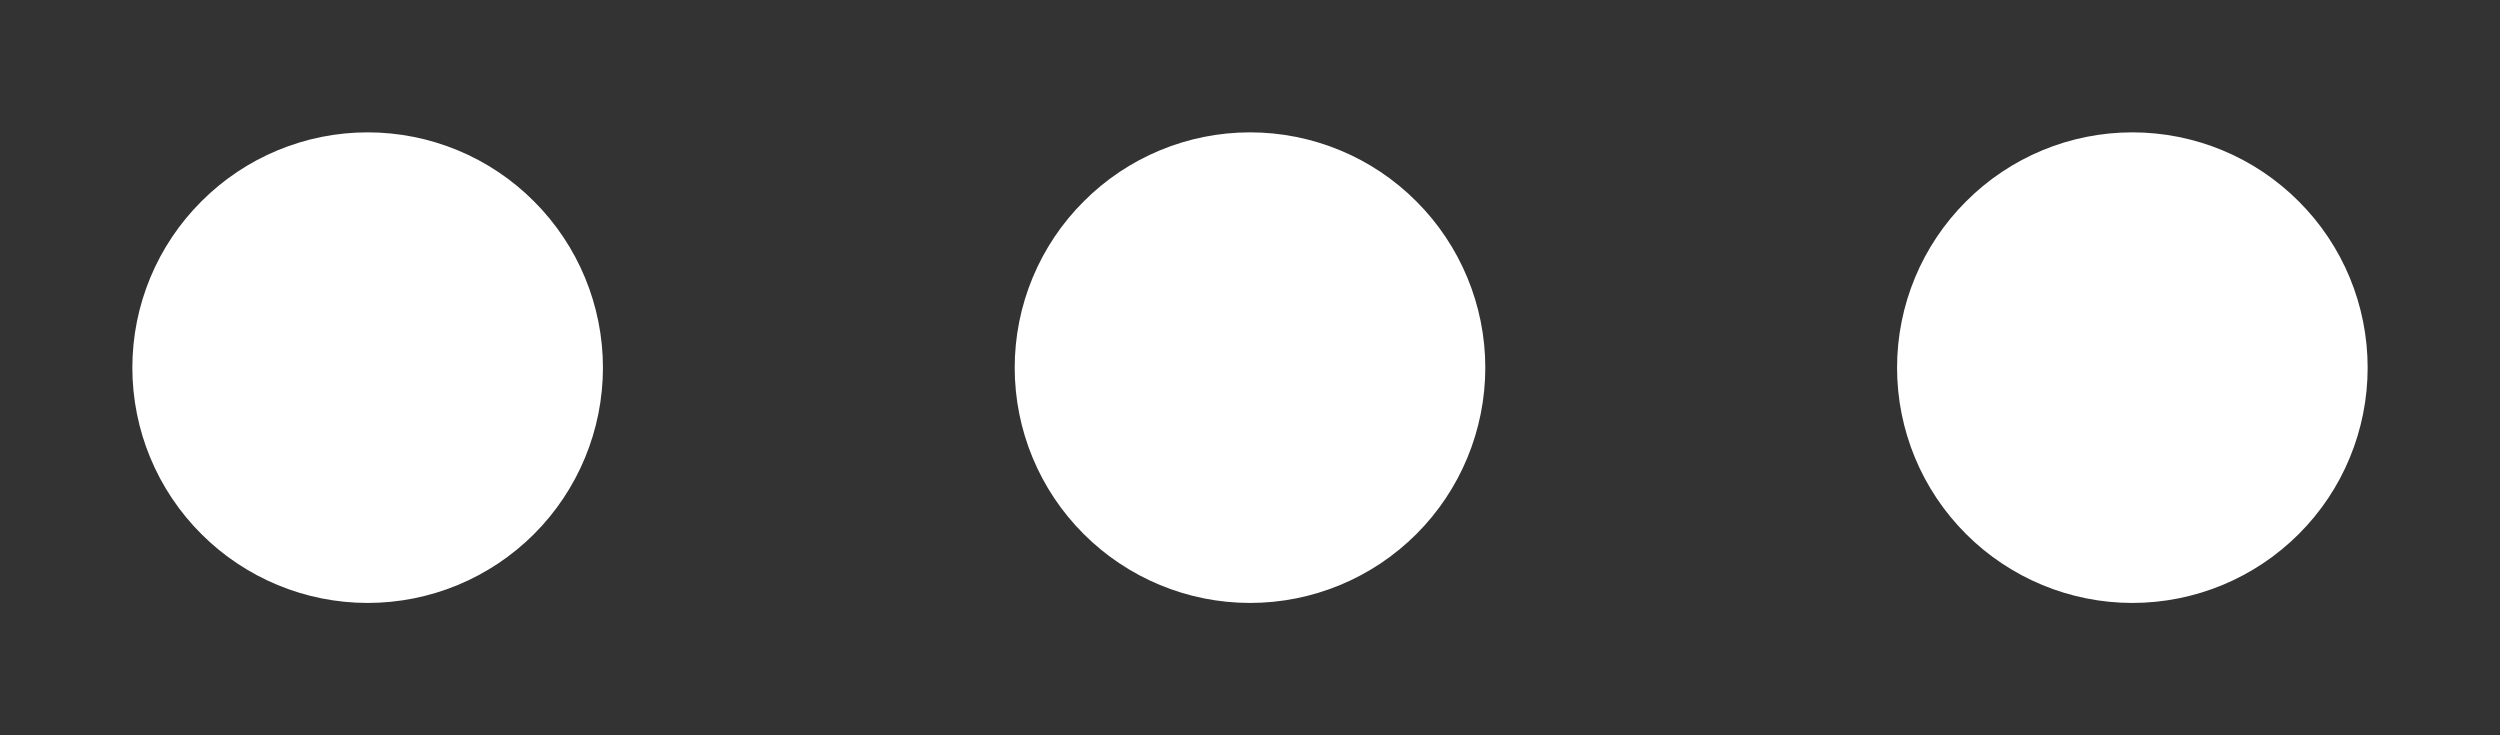 <svg width="17" height="5" viewBox="0 0 17 5" fill="none" xmlns="http://www.w3.org/2000/svg">
<rect x="0" y="0" width="17" height="5" fill="#333333" stroke="none"/>
<path d="M15.278 1.723C15.072 1.516 14.792 1.4 14.5 1.4C14.209 1.4 13.929 1.516 13.723 1.723C13.516 1.929 13.4 2.209 13.4 2.5C13.4 2.792 13.516 3.072 13.723 3.278C13.929 3.484 14.209 3.6 14.5 3.6C14.792 3.6 15.072 3.484 15.278 3.278C15.485 3.072 15.6 2.792 15.6 2.5C15.6 2.209 15.485 1.929 15.278 1.723ZM8.5 3.6C8.792 3.6 9.072 3.484 9.278 3.278C9.484 3.072 9.6 2.792 9.6 2.5C9.6 2.209 9.484 1.929 9.278 1.723C9.072 1.516 8.792 1.4 8.5 1.4C8.209 1.4 7.929 1.516 7.723 1.723C7.516 1.929 7.4 2.209 7.4 2.5C7.4 2.792 7.516 3.072 7.723 3.278C7.929 3.484 8.209 3.6 8.5 3.6ZM2.5 3.6C2.792 3.6 3.072 3.484 3.278 3.278C3.484 3.072 3.6 2.792 3.6 2.5C3.6 2.209 3.484 1.929 3.278 1.723C3.072 1.516 2.792 1.4 2.5 1.4C2.209 1.4 1.929 1.516 1.723 1.723C1.516 1.929 1.4 2.209 1.4 2.5C1.4 2.792 1.516 3.072 1.723 3.278C1.929 3.484 2.209 3.6 2.5 3.6Z" fill="white"/>
<path d="M15.278 1.723L14.925 2.075M15.278 1.723C15.072 1.516 14.792 1.4 14.5 1.4C14.209 1.4 13.929 1.516 13.723 1.723C13.516 1.929 13.4 2.209 13.4 2.5C13.4 2.792 13.516 3.072 13.723 3.278C13.929 3.484 14.209 3.6 14.5 3.6C14.792 3.6 15.072 3.484 15.278 3.278M15.278 1.723C15.485 1.929 15.6 2.209 15.6 2.5C15.6 2.792 15.485 3.072 15.278 3.278M15.278 3.278L14.925 2.925M8.5 3.6C8.792 3.6 9.072 3.484 9.278 3.278C9.484 3.072 9.6 2.792 9.6 2.5C9.6 2.209 9.484 1.929 9.278 1.723C9.072 1.516 8.792 1.4 8.5 1.4C8.209 1.4 7.929 1.516 7.723 1.723C7.516 1.929 7.4 2.209 7.4 2.5C7.4 2.792 7.516 3.072 7.723 3.278C7.929 3.484 8.209 3.6 8.5 3.6ZM2.5 3.6C2.792 3.6 3.072 3.484 3.278 3.278C3.484 3.072 3.6 2.792 3.6 2.5C3.6 2.209 3.484 1.929 3.278 1.723C3.072 1.516 2.792 1.4 2.5 1.4C2.209 1.4 1.929 1.516 1.723 1.723C1.516 1.929 1.4 2.209 1.4 2.5C1.4 2.792 1.516 3.072 1.723 3.278C1.929 3.484 2.209 3.6 2.5 3.6Z" stroke="white" stroke-linecap="round" stroke-linejoin="round"/>
</svg>
